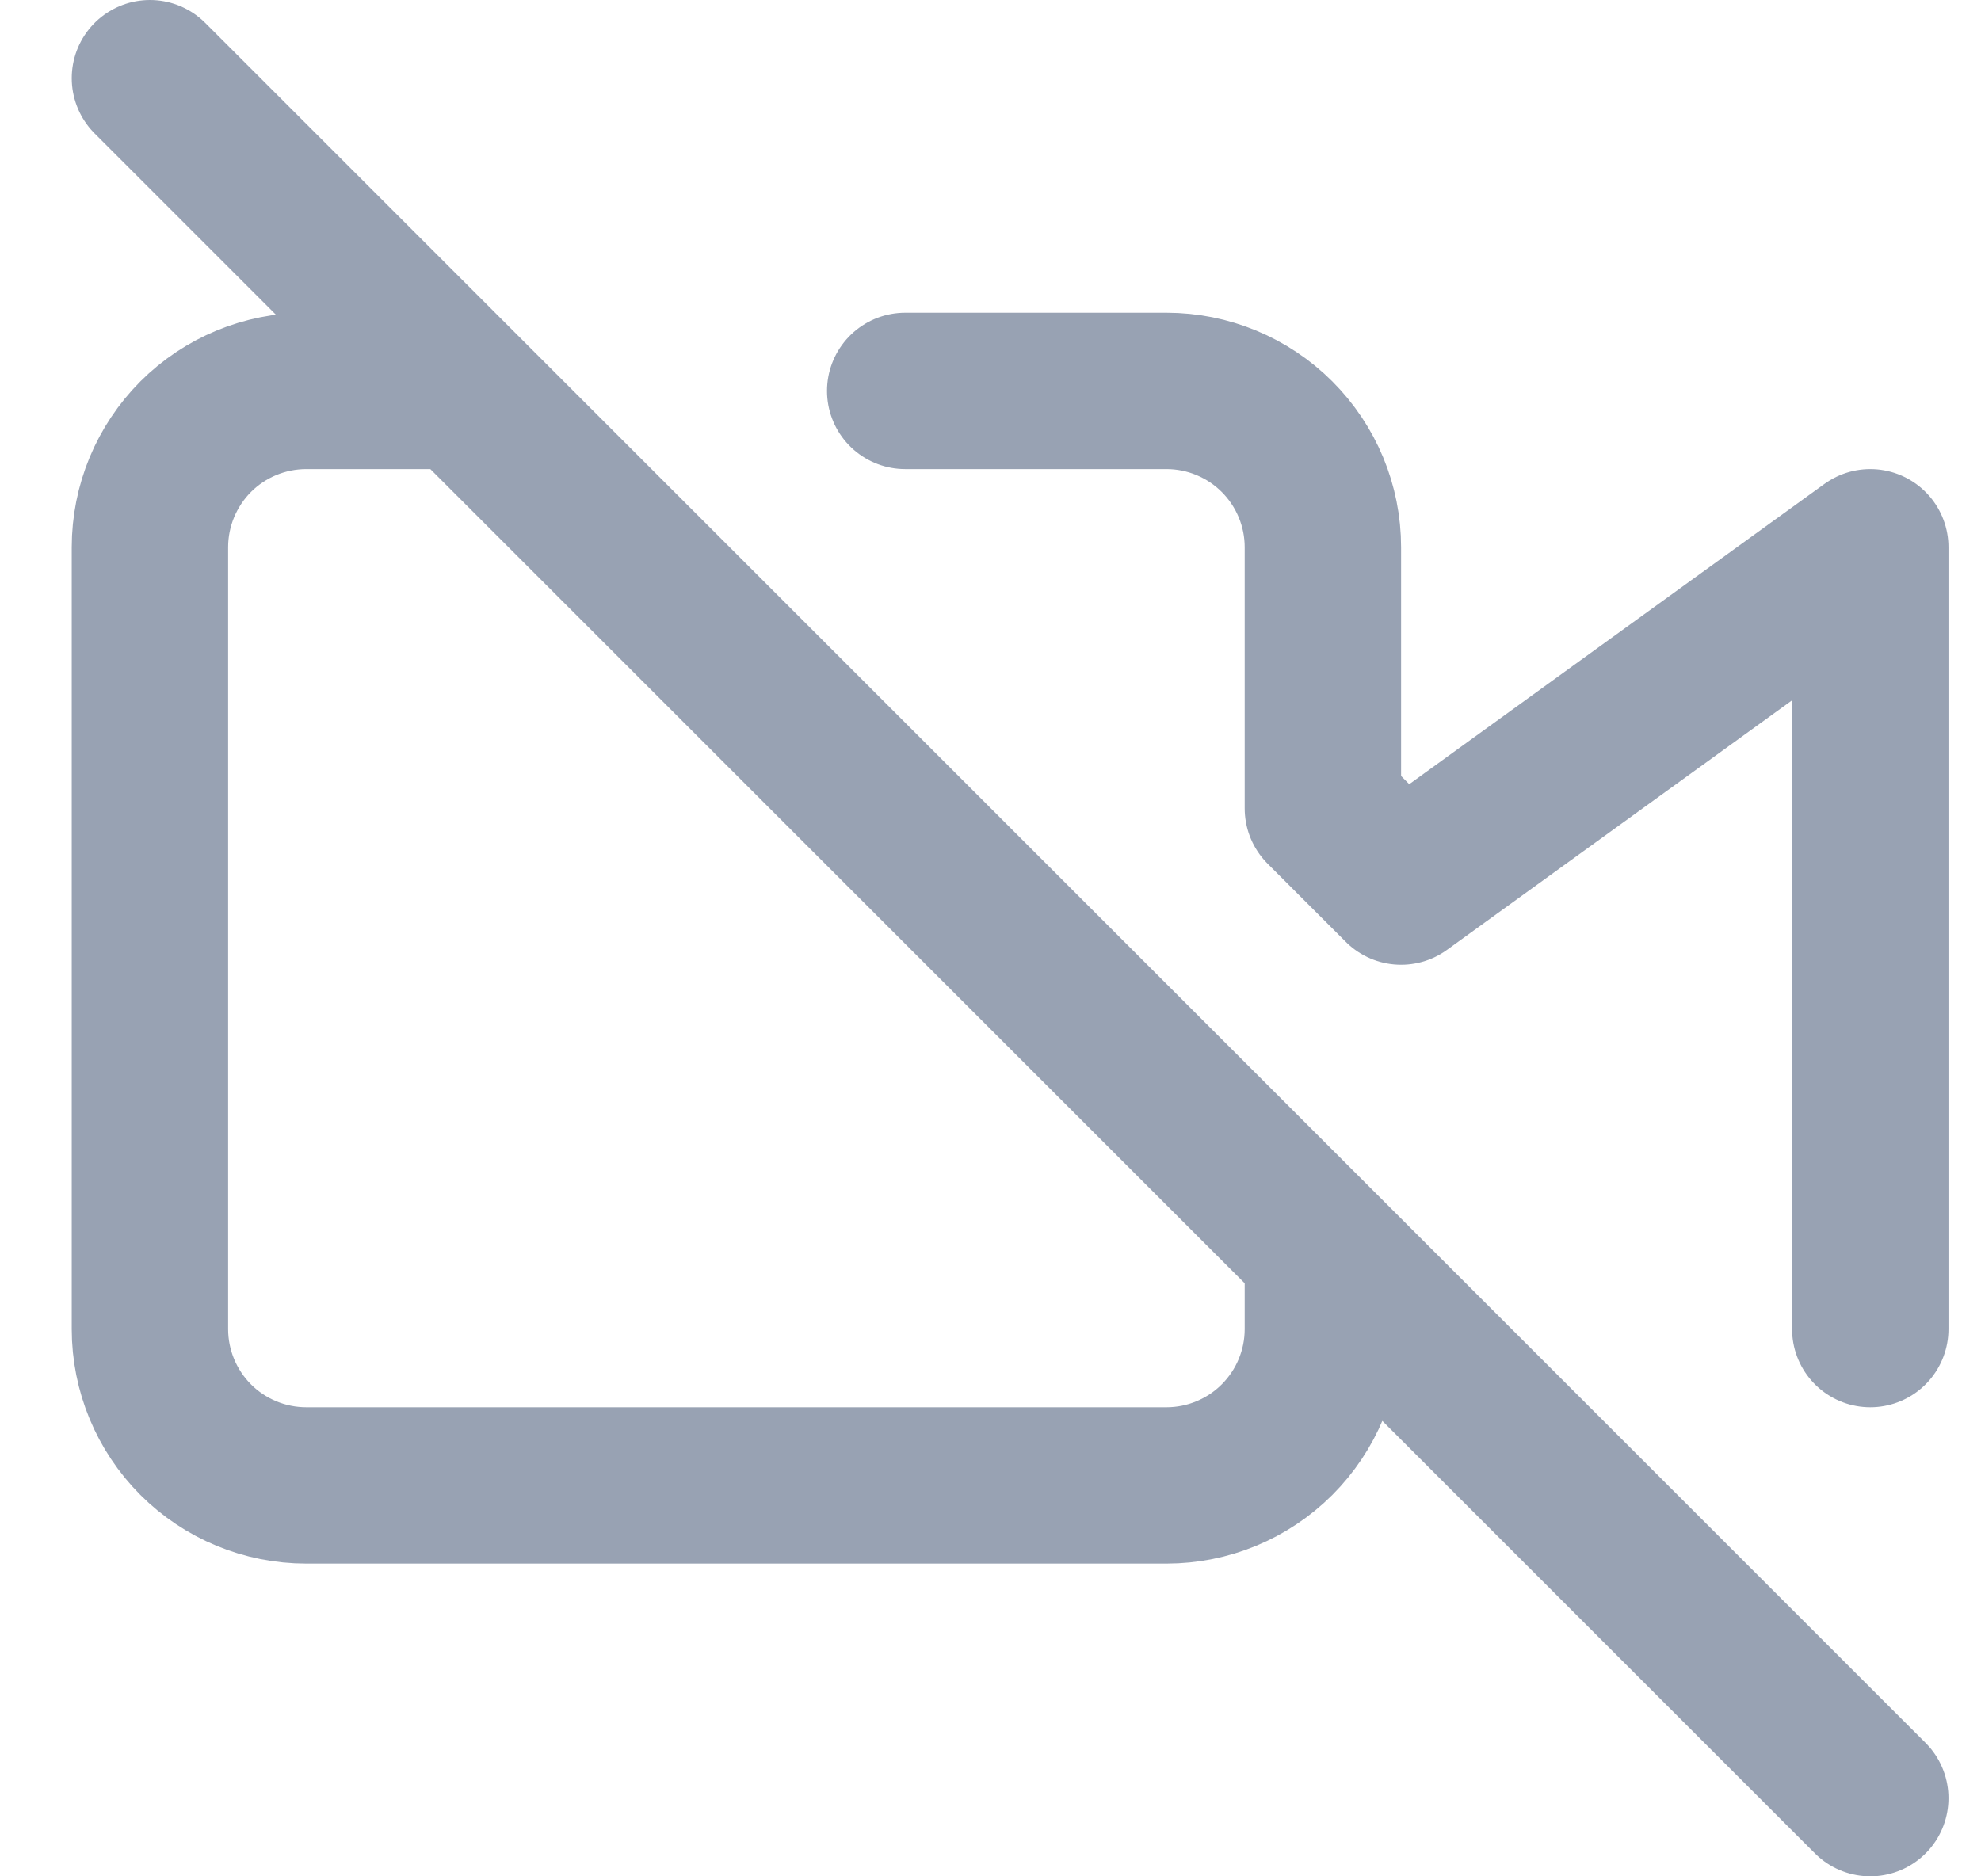 <svg width="19" height="18" viewBox="0 0 19 18" fill="none" xmlns="http://www.w3.org/2000/svg">
<g clip-path="url(#clip0_1_10985)">
<path d="M8.682 3.75H11.188C11.585 3.75 11.967 3.908 12.248 4.189C12.53 4.471 12.688 4.852 12.688 5.25V7.755L13.438 8.505L17.938 5.25V12.75M1.438 0.75L17.938 17.25M12.688 12V12.75C12.688 13.148 12.53 13.529 12.248 13.811C11.967 14.092 11.585 14.25 11.188 14.25H2.938C2.54 14.25 2.158 14.092 1.877 13.811C1.596 13.529 1.438 13.148 1.438 12.75V5.25C1.438 4.852 1.596 4.471 1.877 4.189C2.158 3.908 2.54 3.75 2.938 3.75H4.438L12.688 12Z" stroke="#98A2B3" stroke-width="1.5" stroke-linecap="round" stroke-linejoin="round"/>
</g>
<defs>
<clipPath id="clip0_1_10985">
<rect width="18" height="18" fill="white" transform="translate(0.688)"/>
</clipPath>
</defs>
</svg>
